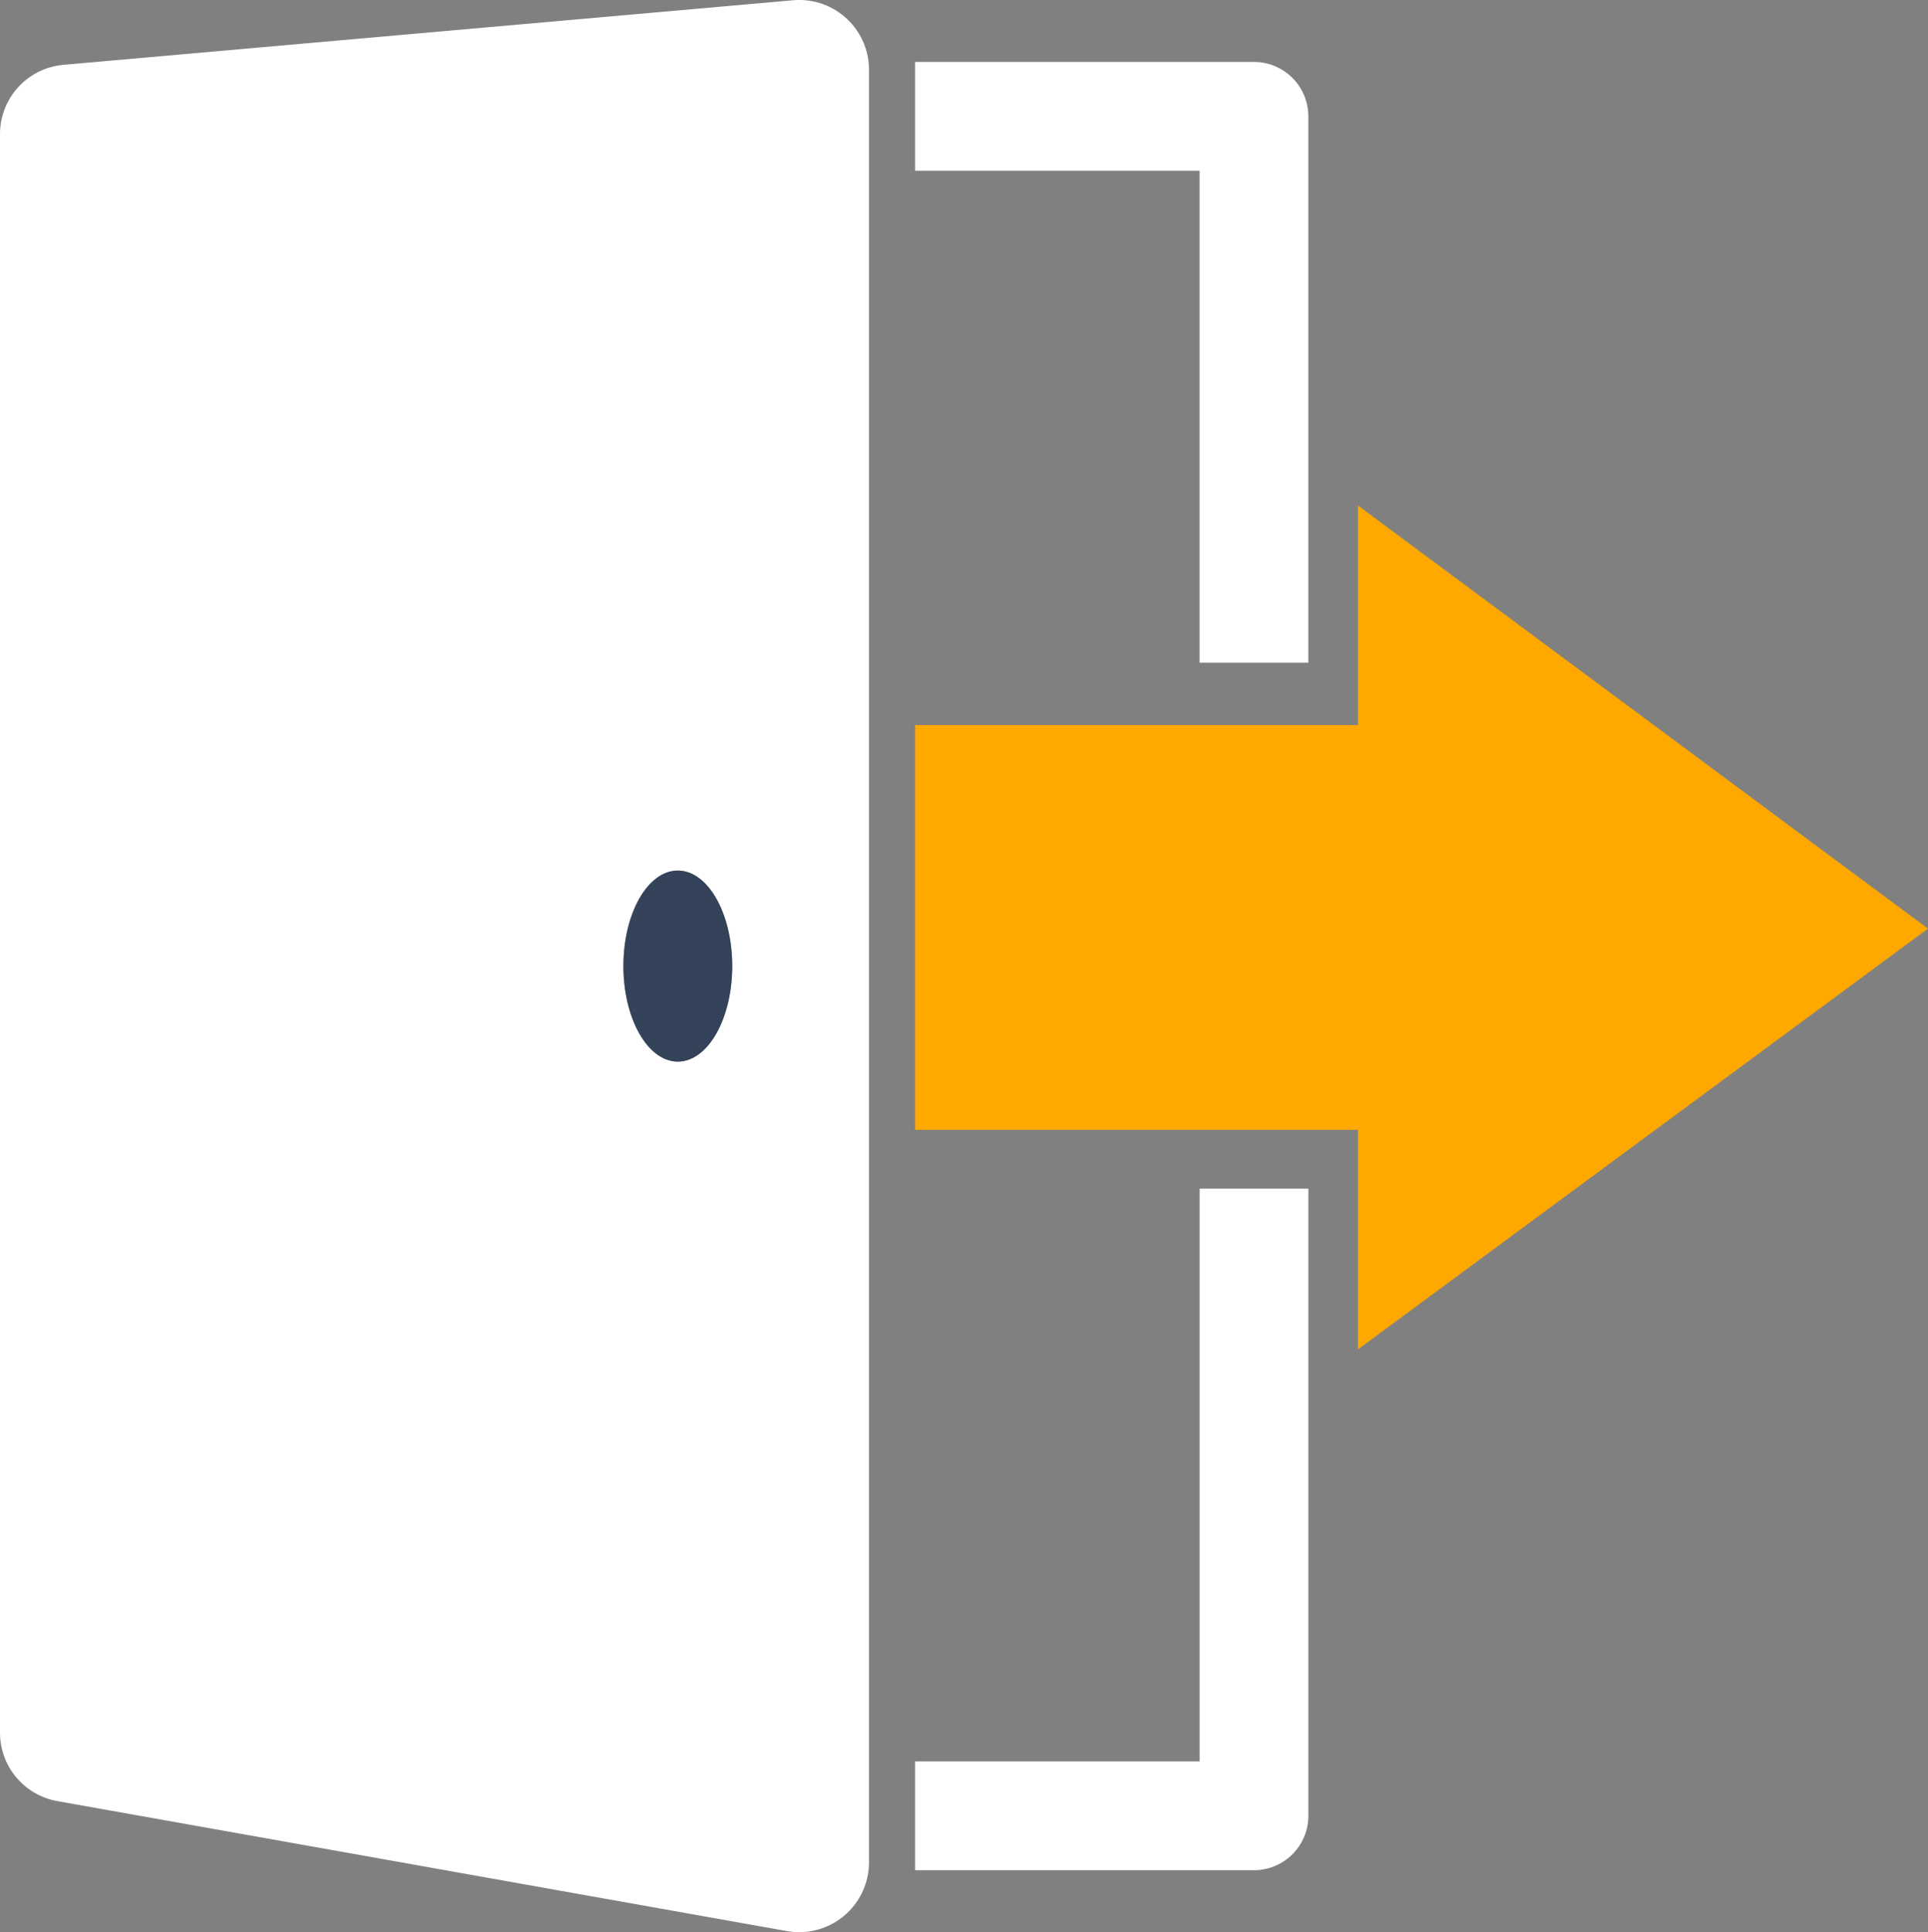 <svg xmlns="http://www.w3.org/2000/svg" width="49.896" height="50" viewBox="0 0 49.896 50"><rect x="0" y="0" width="49.896" height="50" fill="#808080" stroke="none"/><g transform="translate(-345.523 -273.923)"><g transform="translate(345.523 273.923)"><path d="M347.172,275.6a1.8,1.8,0,0,0-1.649,1.8v41.353a1.8,1.8,0,0,0,1.491,1.78l18.874,3.362a1.807,1.807,0,0,0,2.124-1.778V275.73a1.805,1.805,0,0,0-1.966-1.8Zm15.893,25.794c-.777,0-1.407-1.108-1.407-2.472s.63-2.471,1.407-2.471,1.408,1.1,1.408,2.471S363.842,301.394,363.065,301.394Z" transform="translate(-345.523 -273.923)" fill="#fff"/><path d="M643.674,435.05,628.922,424.1v5.683H617.46v10.474h11.462v5.681Z" transform="translate(-593.778 -411.019)" fill="#ffa800"/><path d="M530.795,535.093c0,1.364.63,2.472,1.407,2.472s1.408-1.108,1.408-2.472-.63-2.471-1.408-2.471S530.795,533.727,530.795,535.093Z" transform="translate(-514.661 -510.093)" fill="#34435a"/><path d="M627.637,307.875V293.737a1.408,1.408,0,0,0-1.406-1.409H617.46v2.816h7.363v12.731Z" transform="translate(-593.778 -290.725)" fill="#fff"/><path d="M617.46,641.958v2.816h8.772a1.409,1.409,0,0,0,1.406-1.409V627.137h-2.814v14.821Z" transform="translate(-593.778 -596.377)" fill="#fff"/></g></g></svg>